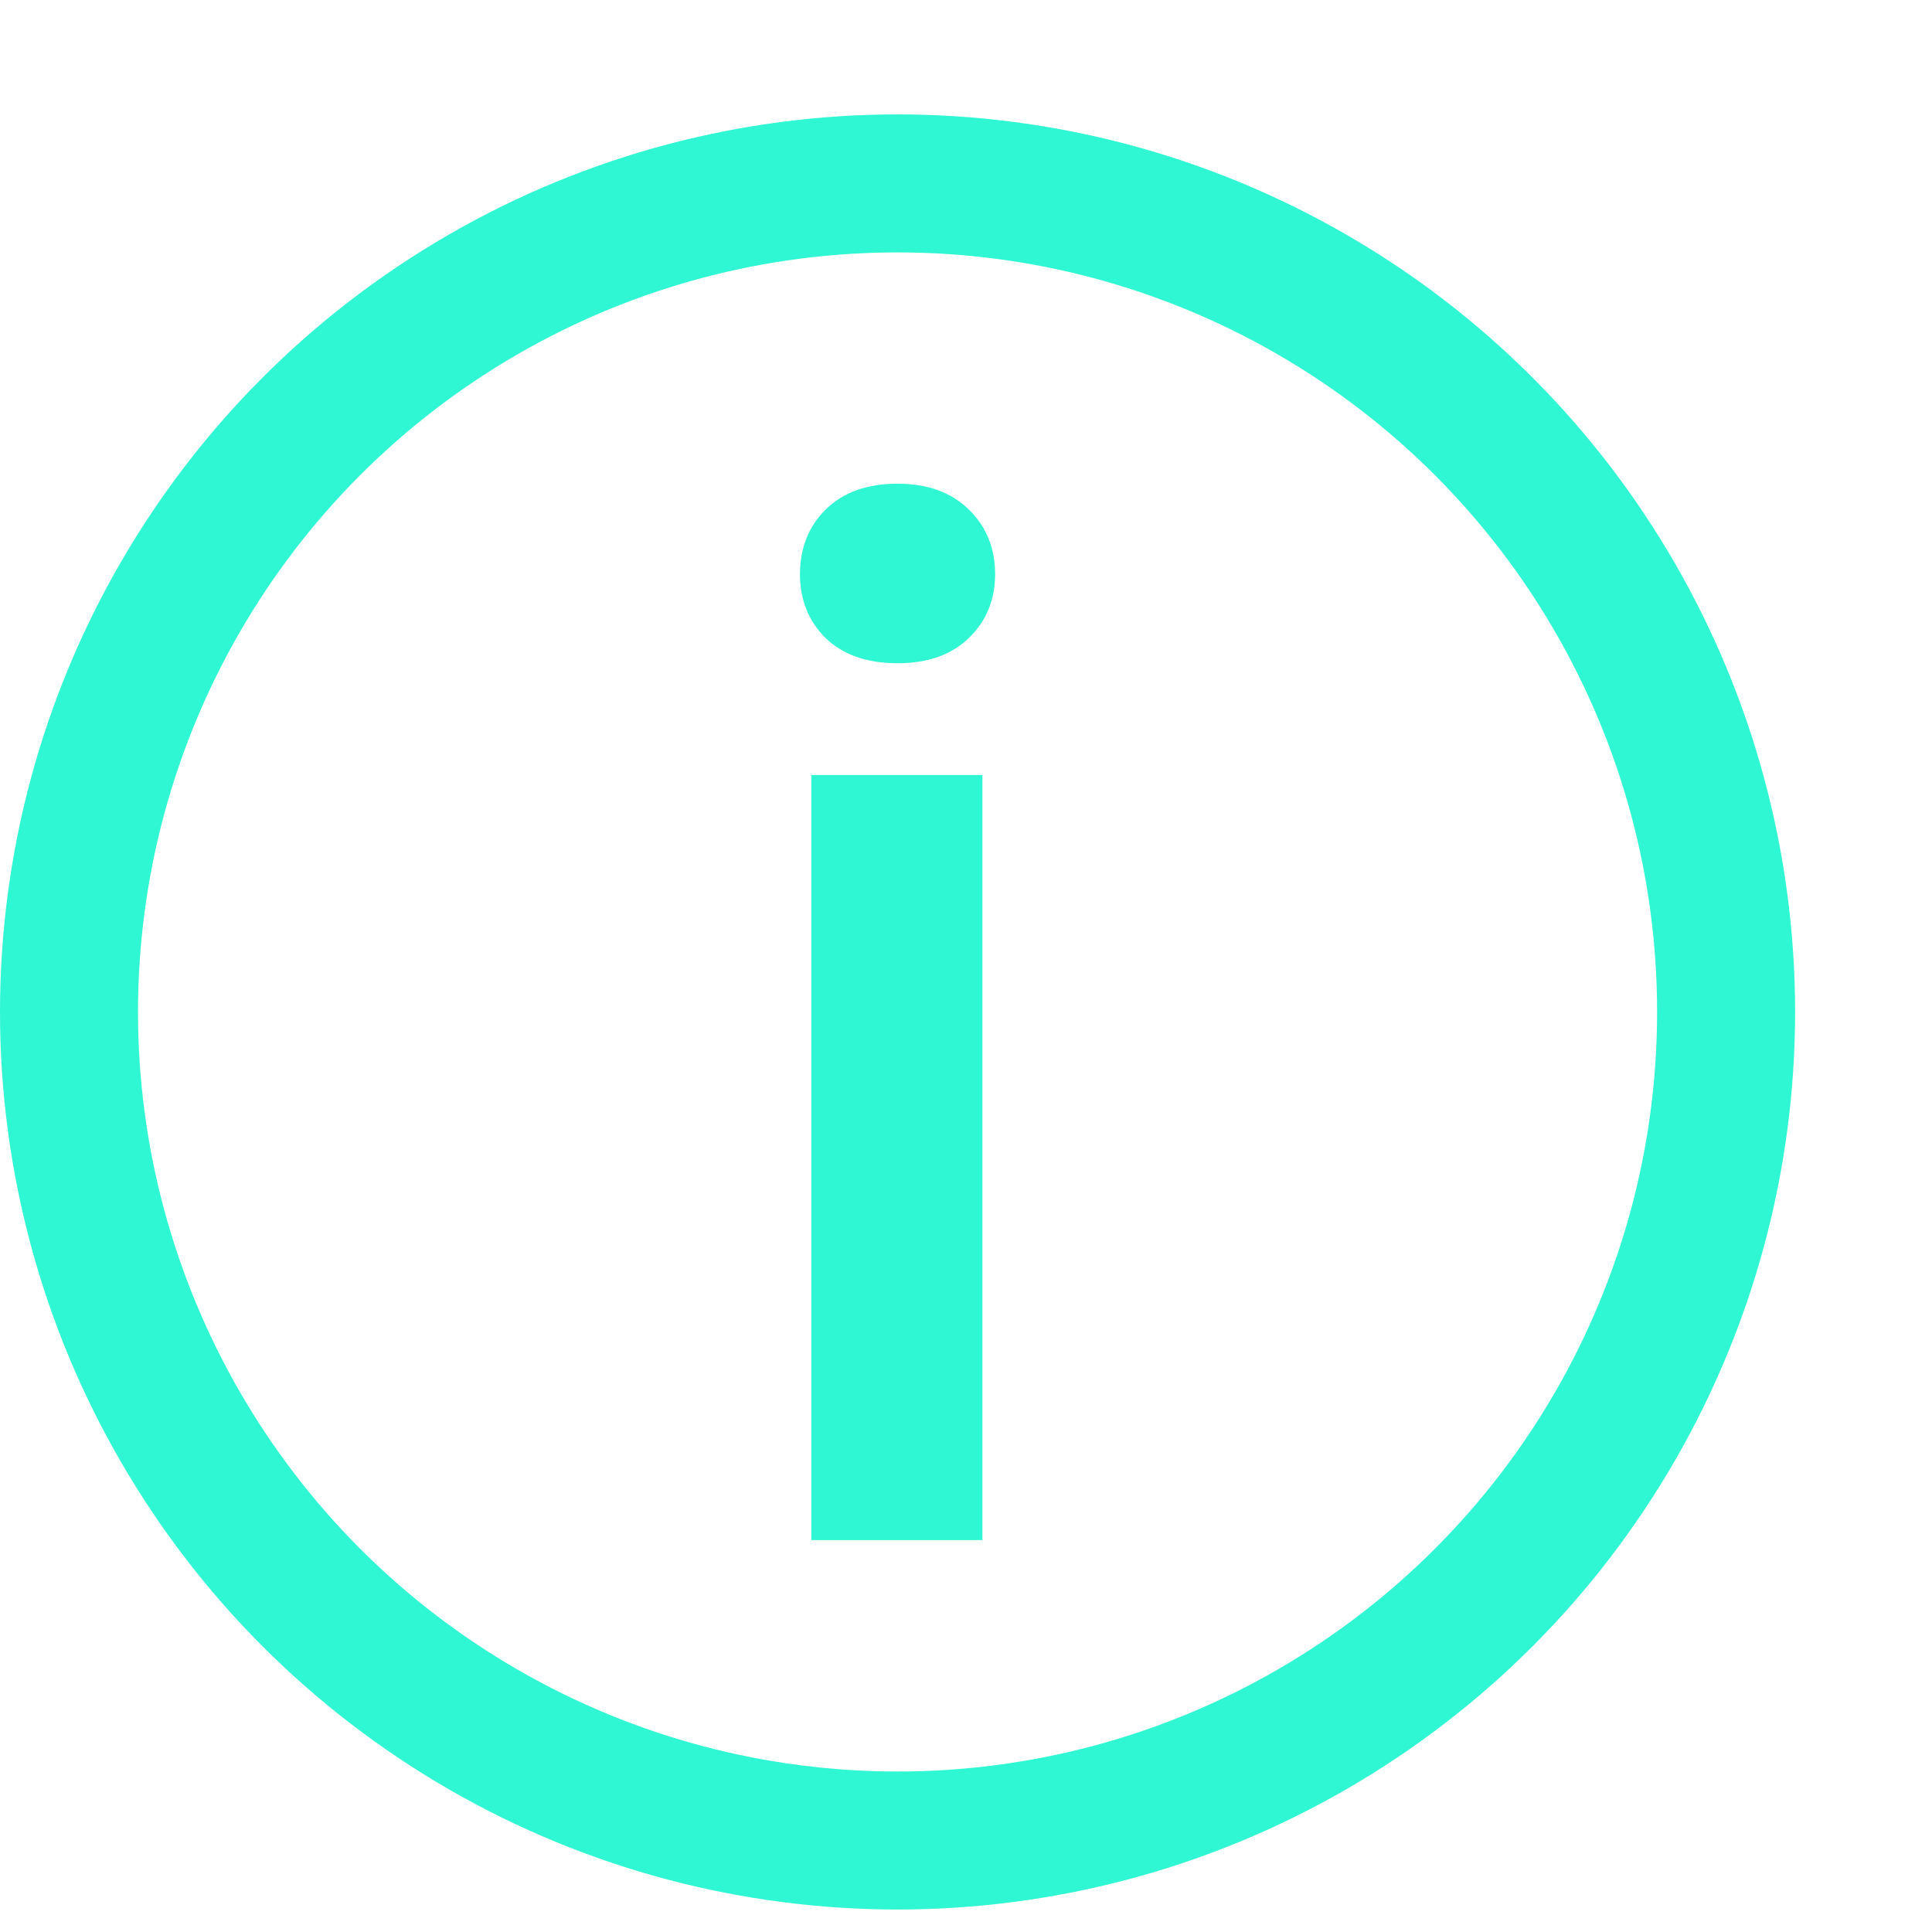 <svg width="14" height="14" viewBox="0 0 14 14" fill="none" xmlns="http://www.w3.org/2000/svg">
<path d="M7.119 5.616V11.16H5.879V5.616H7.119ZM5.797 4.161C5.797 3.973 5.858 3.817 5.981 3.694C6.108 3.568 6.282 3.505 6.504 3.505C6.723 3.505 6.895 3.568 7.022 3.694C7.148 3.817 7.211 3.973 7.211 4.161C7.211 4.345 7.148 4.499 7.022 4.622C6.895 4.745 6.723 4.806 6.504 4.806C6.282 4.806 6.108 4.745 5.981 4.622C5.858 4.499 5.797 4.345 5.797 4.161Z" fill="#2FF6D3"/>
<circle cx="6.504" cy="7.333" r="6.004" stroke="#2FF6D3"/>
</svg>
